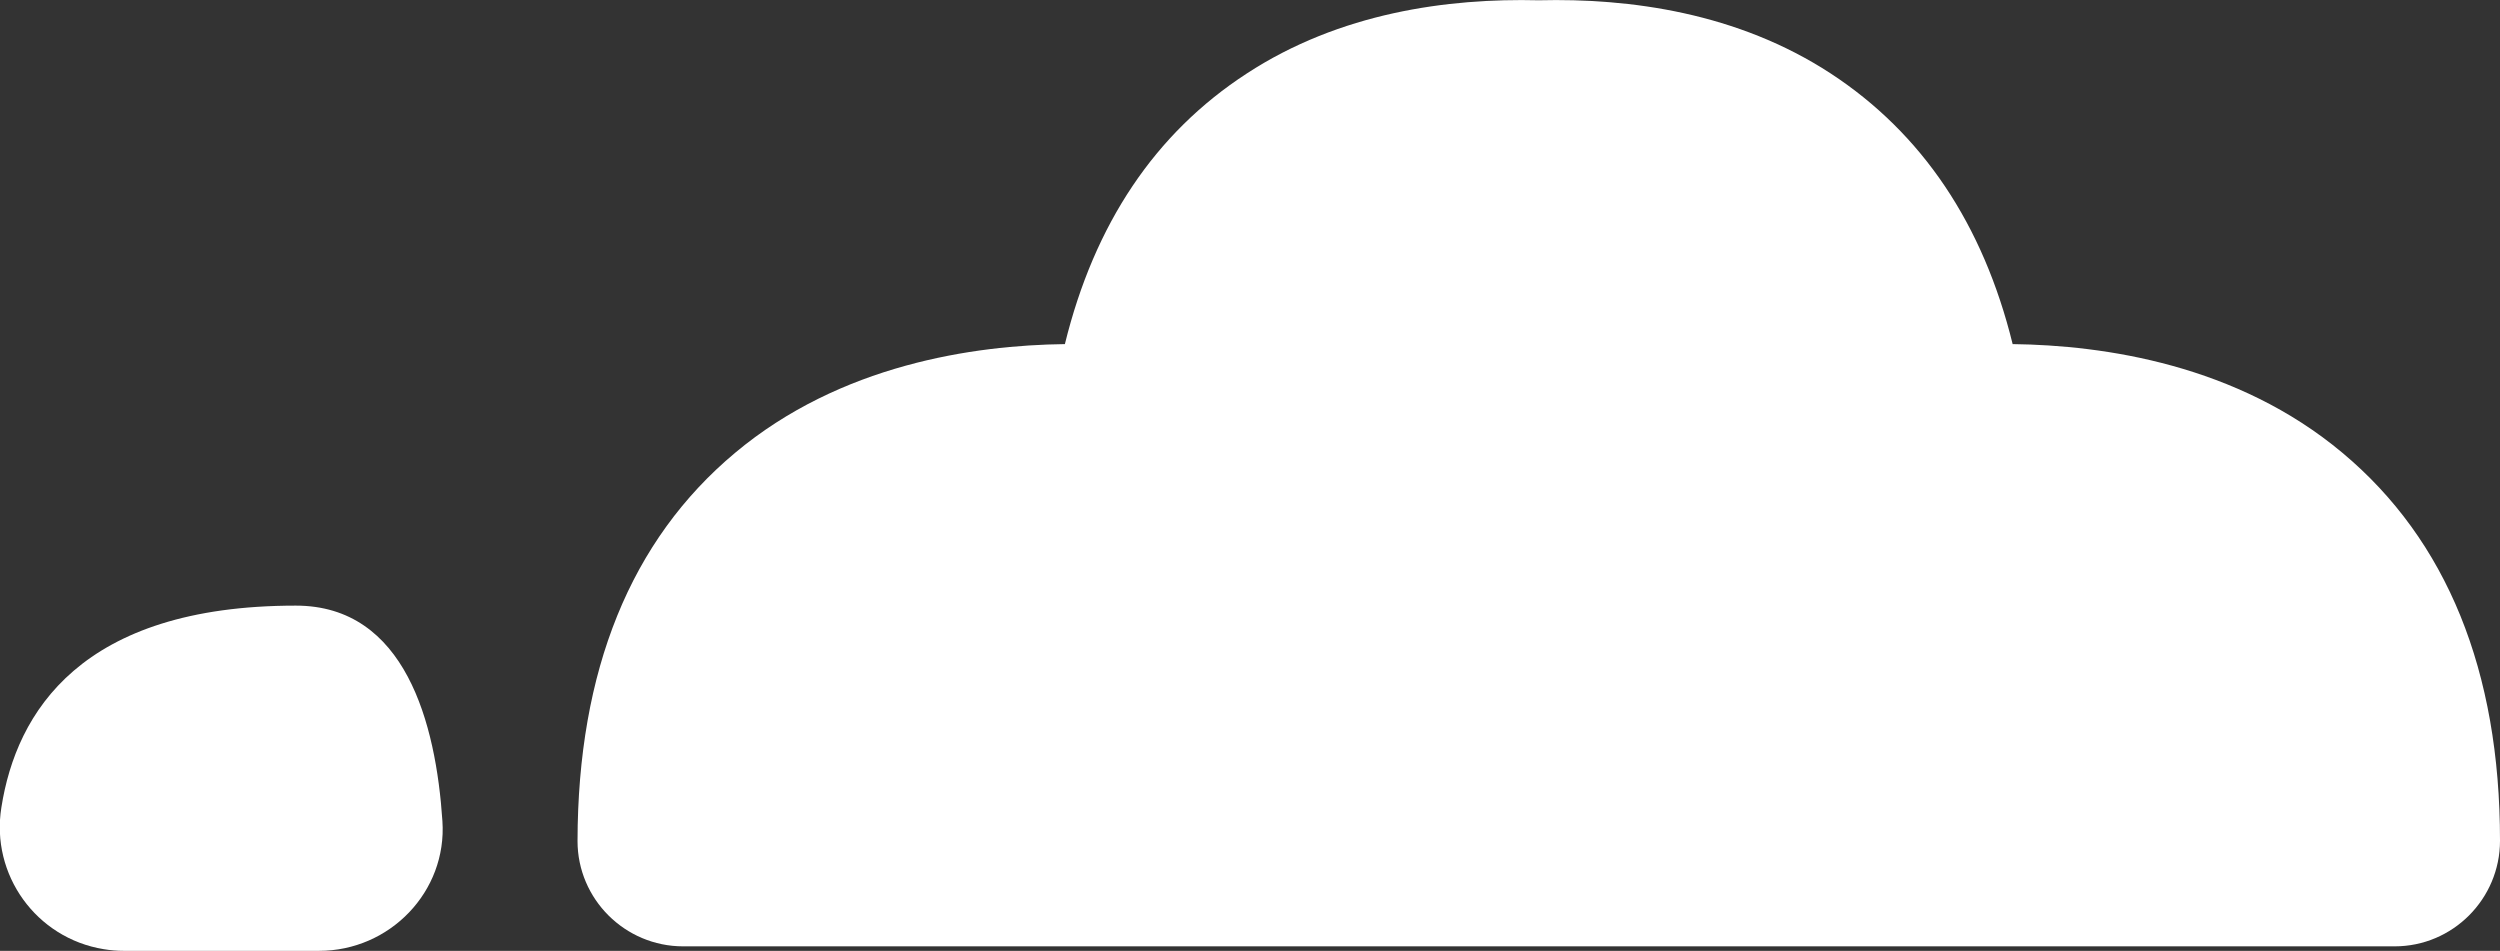 <?xml version="1.0" encoding="utf-8"?>
<!-- Generator: Adobe Illustrator 25.2.1, SVG Export Plug-In . SVG Version: 6.00 Build 0)  -->
<svg version="1.1" id="Capa_1" xmlns="http://www.w3.org/2000/svg" xmlns:xlink="http://www.w3.org/1999/xlink" x="0px" y="0px"
	 viewBox="0 0 890 338.5" style="enable-background:new 0 0 890 338.5;" xml:space="preserve">
<rect x="0" y="0" width="890" height="338.5" fill="#333333" stroke="none"/>
<style type="text/css">
	.st0{fill:#FFFFFF;}
</style>
<g id="Capa_2_1_">
	<g id="Capa_1-2">
		<path class="st0" d="M261.7,161.2c37.5-31.4,84.9-38.3,117.4-38.7c10.5-42.8,32.1-75.1,64.7-96.3C477,4.5,515.4-0.7,547.8,0.1
			c32.4-0.8,70.8,4.4,104,26.1c32.5,21.3,54.2,53.6,64.7,96.3c32.6,0.4,79.9,7.3,117.4,38.7c37.2,31.1,56.1,77.6,56.1,138.1
			c0,20.7-16.8,37.6-37.5,37.6c0,0,0,0,0,0H243.2c-20.7,0-37.6-16.8-37.6-37.5c0,0,0,0,0,0C205.7,238.7,224.5,192.3,261.7,161.2z"/>
		<path class="st0" d="M44,338.5h69.6c25.2,0,45.6-21.1,43.9-46.2c-2.3-34.8-13.2-76.7-52.2-76.7c-76.5,0-99.5,38-104.8,71.8
			c-3.9,24,12.4,46.6,36.4,50.5C39.3,338.3,41.6,338.5,44,338.5z"/>
	</g>
</g>
</svg>
